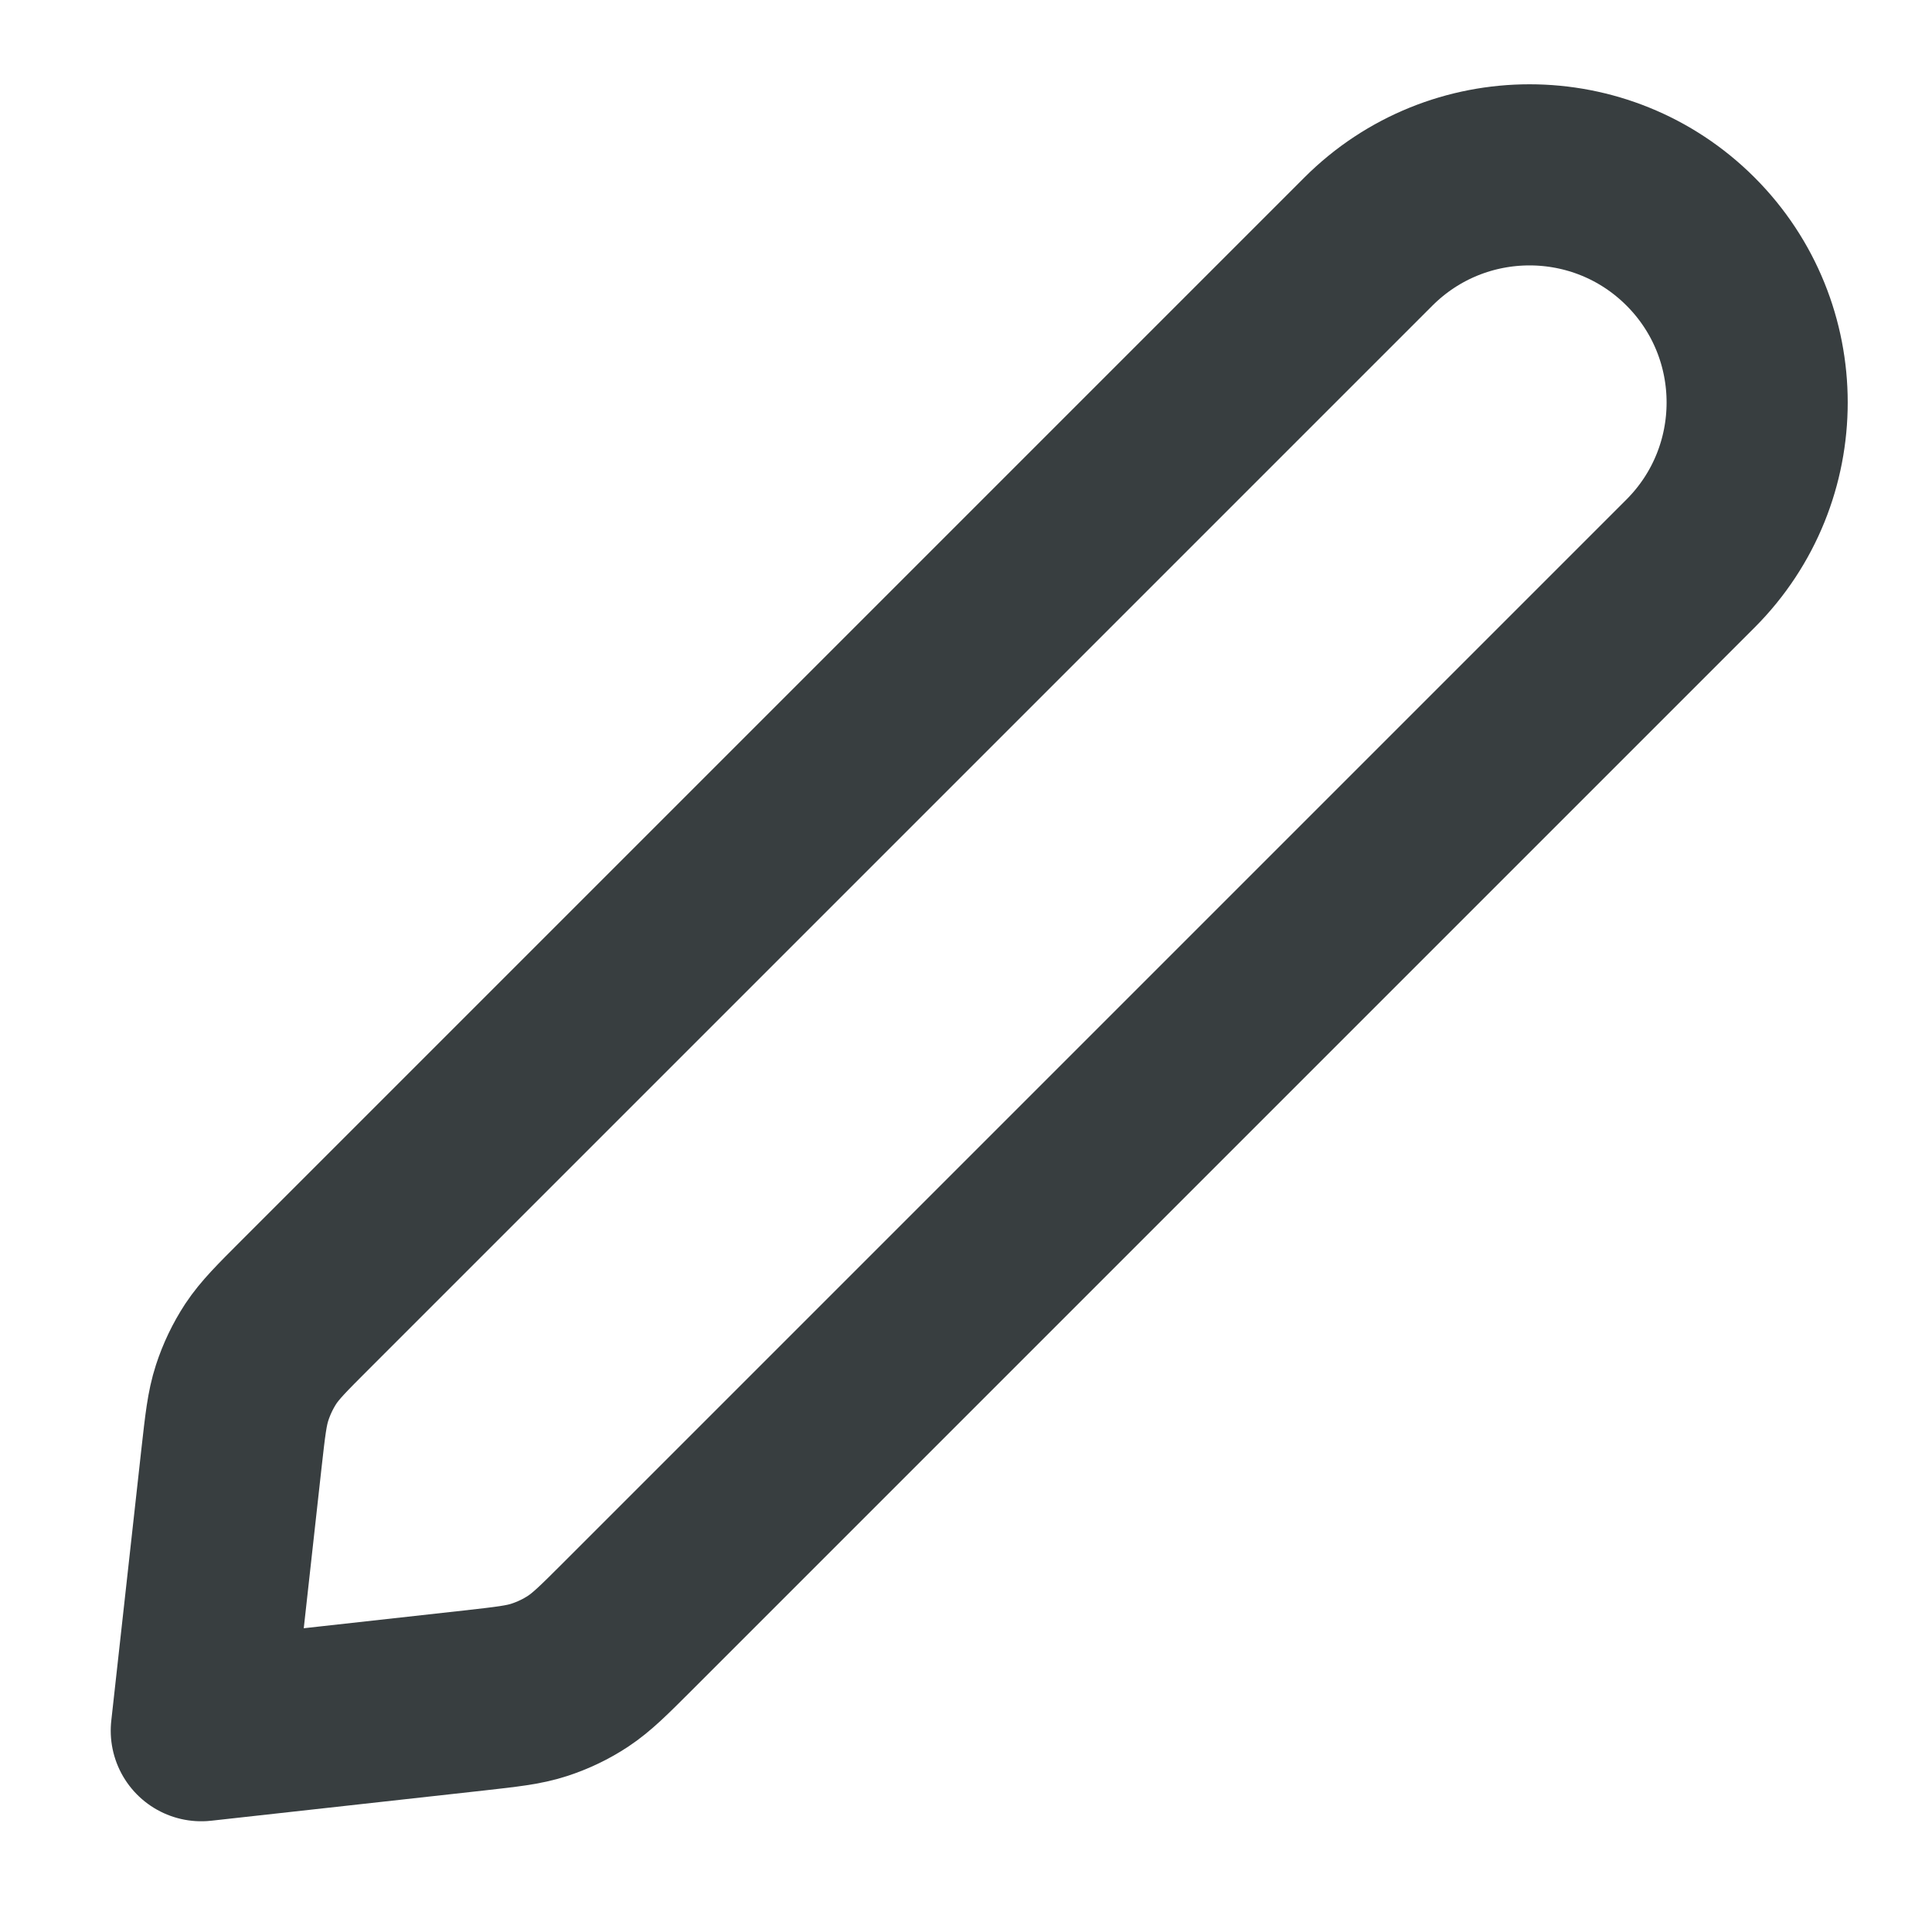 <svg width="16" height="16" viewBox="0 0 16 16" fill="none" xmlns="http://www.w3.org/2000/svg">
<path d="M1.917 12.077C1.948 11.801 1.963 11.664 2.005 11.535C2.042 11.421 2.094 11.312 2.16 11.211C2.235 11.098 2.333 11 2.529 10.804L11.333 2C12.07 1.264 13.264 1.264 14 2C14.736 2.736 14.736 3.93 14 4.667L5.196 13.471C5 13.667 4.901 13.765 4.788 13.84C4.688 13.906 4.579 13.958 4.465 13.995C4.336 14.037 4.198 14.052 3.923 14.083L1.667 14.333L1.917 12.077Z" stroke="#383E40" stroke-width="1.5" stroke-linecap="round" stroke-linejoin="round"/>
</svg>
